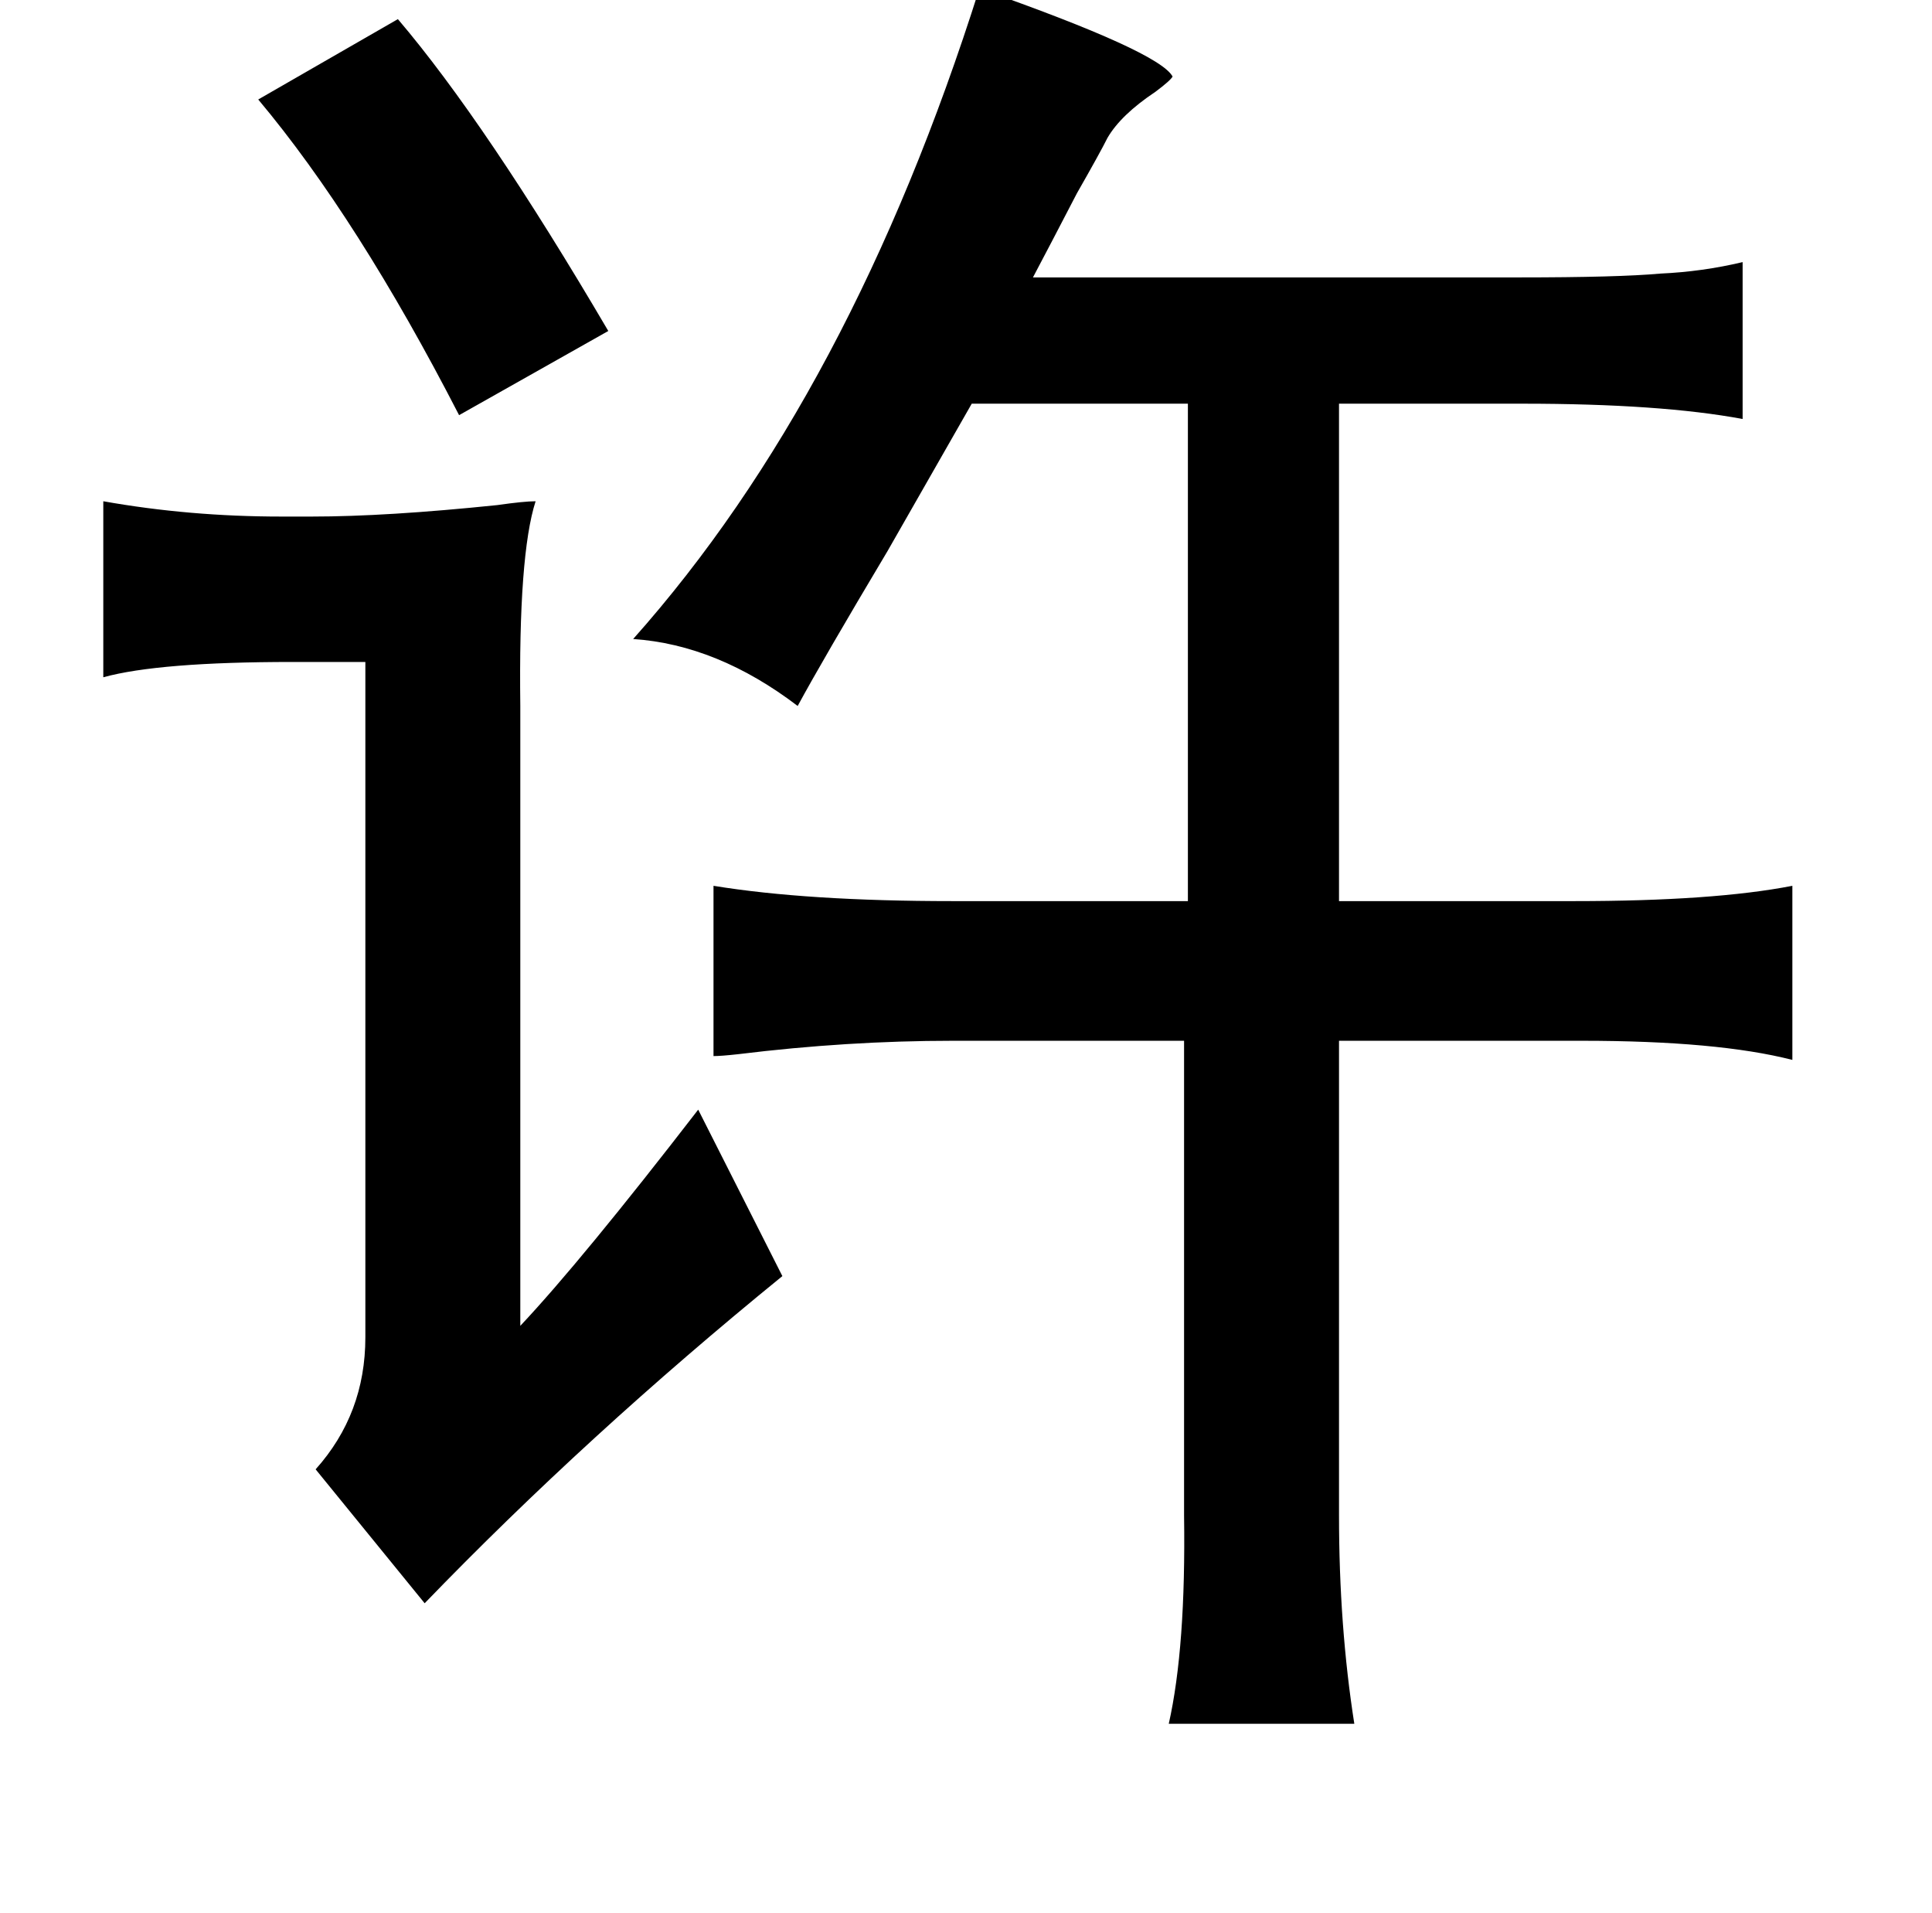 <?xml version="1.0" standalone="no"?>
<!DOCTYPE svg PUBLIC "-//W3C//DTD SVG 1.1//EN" "http://www.w3.org/Graphics/SVG/1.1/DTD/svg11.dtd" >
<svg xmlns="http://www.w3.org/2000/svg" xmlns:xlink="http://www.w3.org/1999/xlink" version="1.1" viewBox="-10 0 1010 1000">
   <path fill="currentColor"
d="M502 -6q94 33 101 46q-1 2 -9 8q-18 12 -25 24q-4 8 -16 29q-14 27 -23 44h254q52 0 74 -2q22 -1 43 -6v82q-43 -8 -115 -8h-96v260h123q73 0 114 -8v91q-39 -10 -110 -10h-127v248q0 58 8 109h-97q9 -40 8 -109v-248h-121q-55 0 -112 7q-9 1 -13 1v-89q49 8 125 8h123
v-260h-113l-44 77q-34 57 -47 81q-42 -32 -86 -35q114 -128 181 -340zM198 10q46 54 110 163l-78 44q-53 -103 -105 -165zM44 262q45 8 93 8h16q39 0 97 -6q14 -2 20 -2q-9 28 -8 107v324q32 -34 93 -113l44 87q-102 83 -187 171l-57 -70q26 -29 26 -69v-353h-38
q-70 0 -99 8v-92z" />
</svg>
